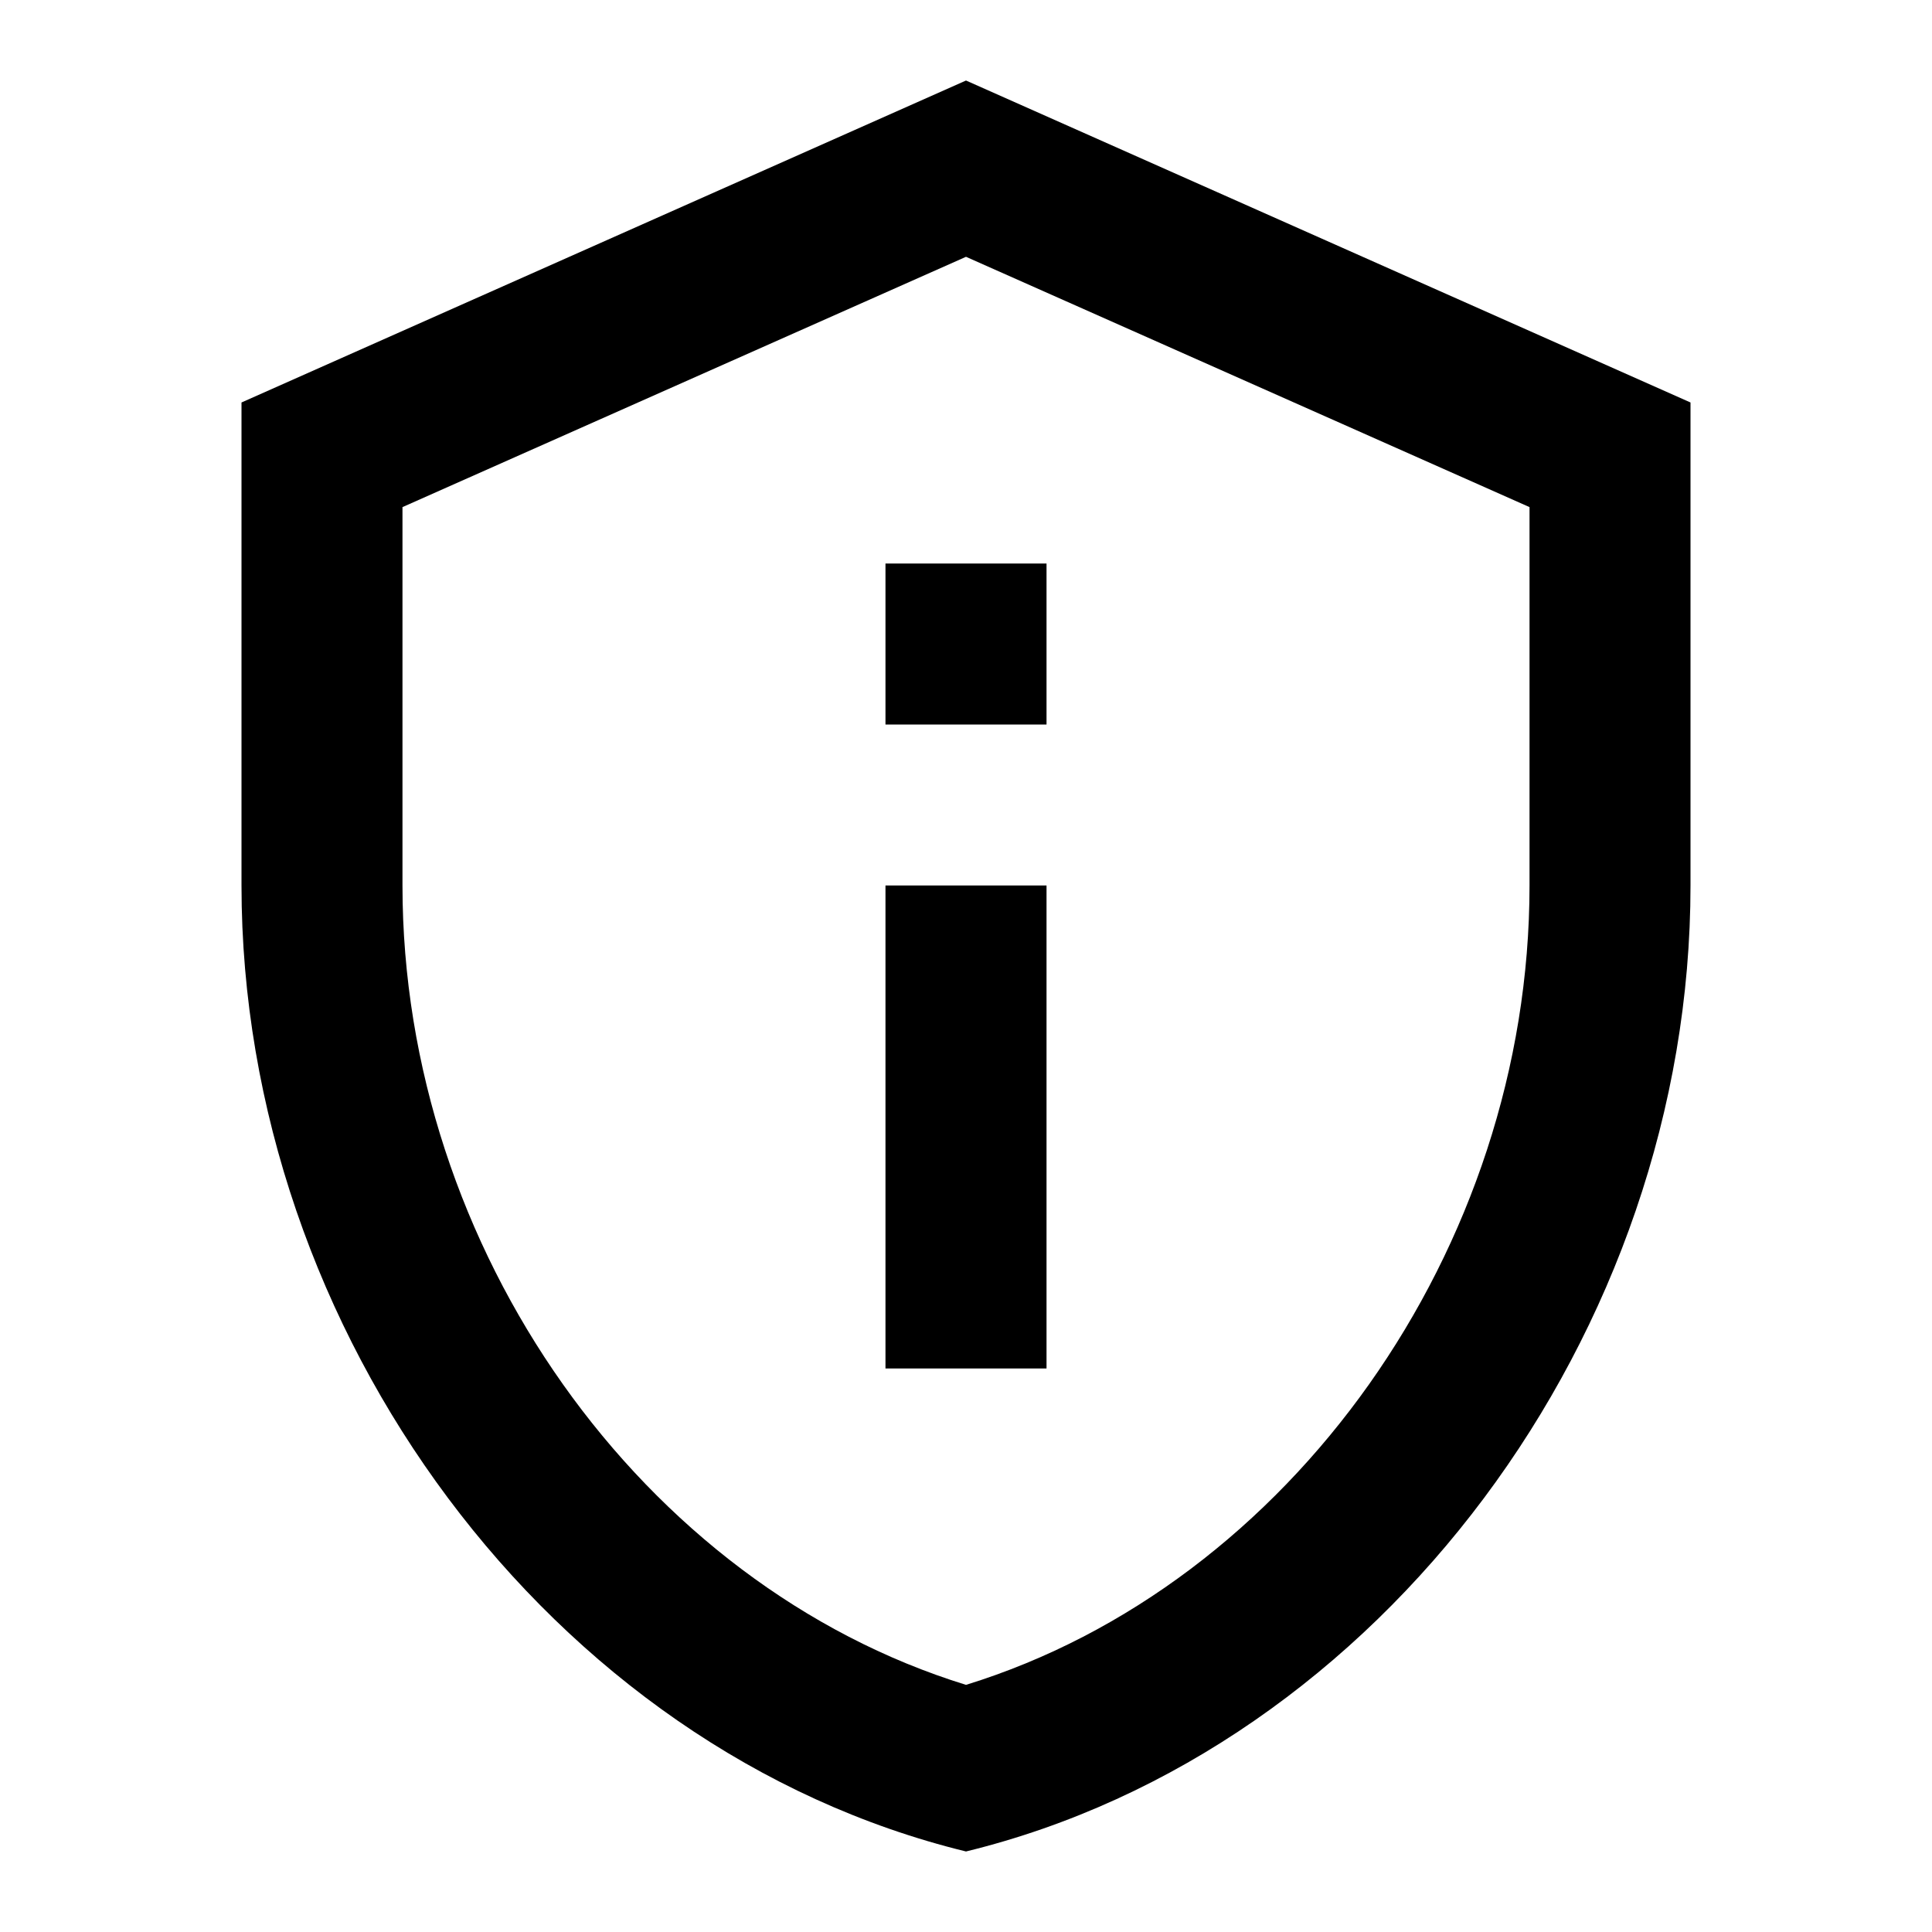 <svg width="25" height="25" viewBox="0 0 25 25" fill="none" xmlns="http://www.w3.org/2000/svg">
<path d="M12.5 3.323L19.792 6.562V11.458C19.792 16.167 16.688 20.51 12.5 21.802C8.312 20.51 5.208 16.167 5.208 11.458V6.562L12.5 3.323ZM12.5 1.042L3.125 5.208V11.458C3.125 17.24 7.125 22.646 12.5 23.958C17.875 22.646 21.875 17.24 21.875 11.458V5.208L12.5 1.042ZM11.458 7.292H13.542V9.375H11.458V7.292ZM11.458 11.458H13.542V17.708H11.458V11.458Z" fill="black"/>
</svg>
